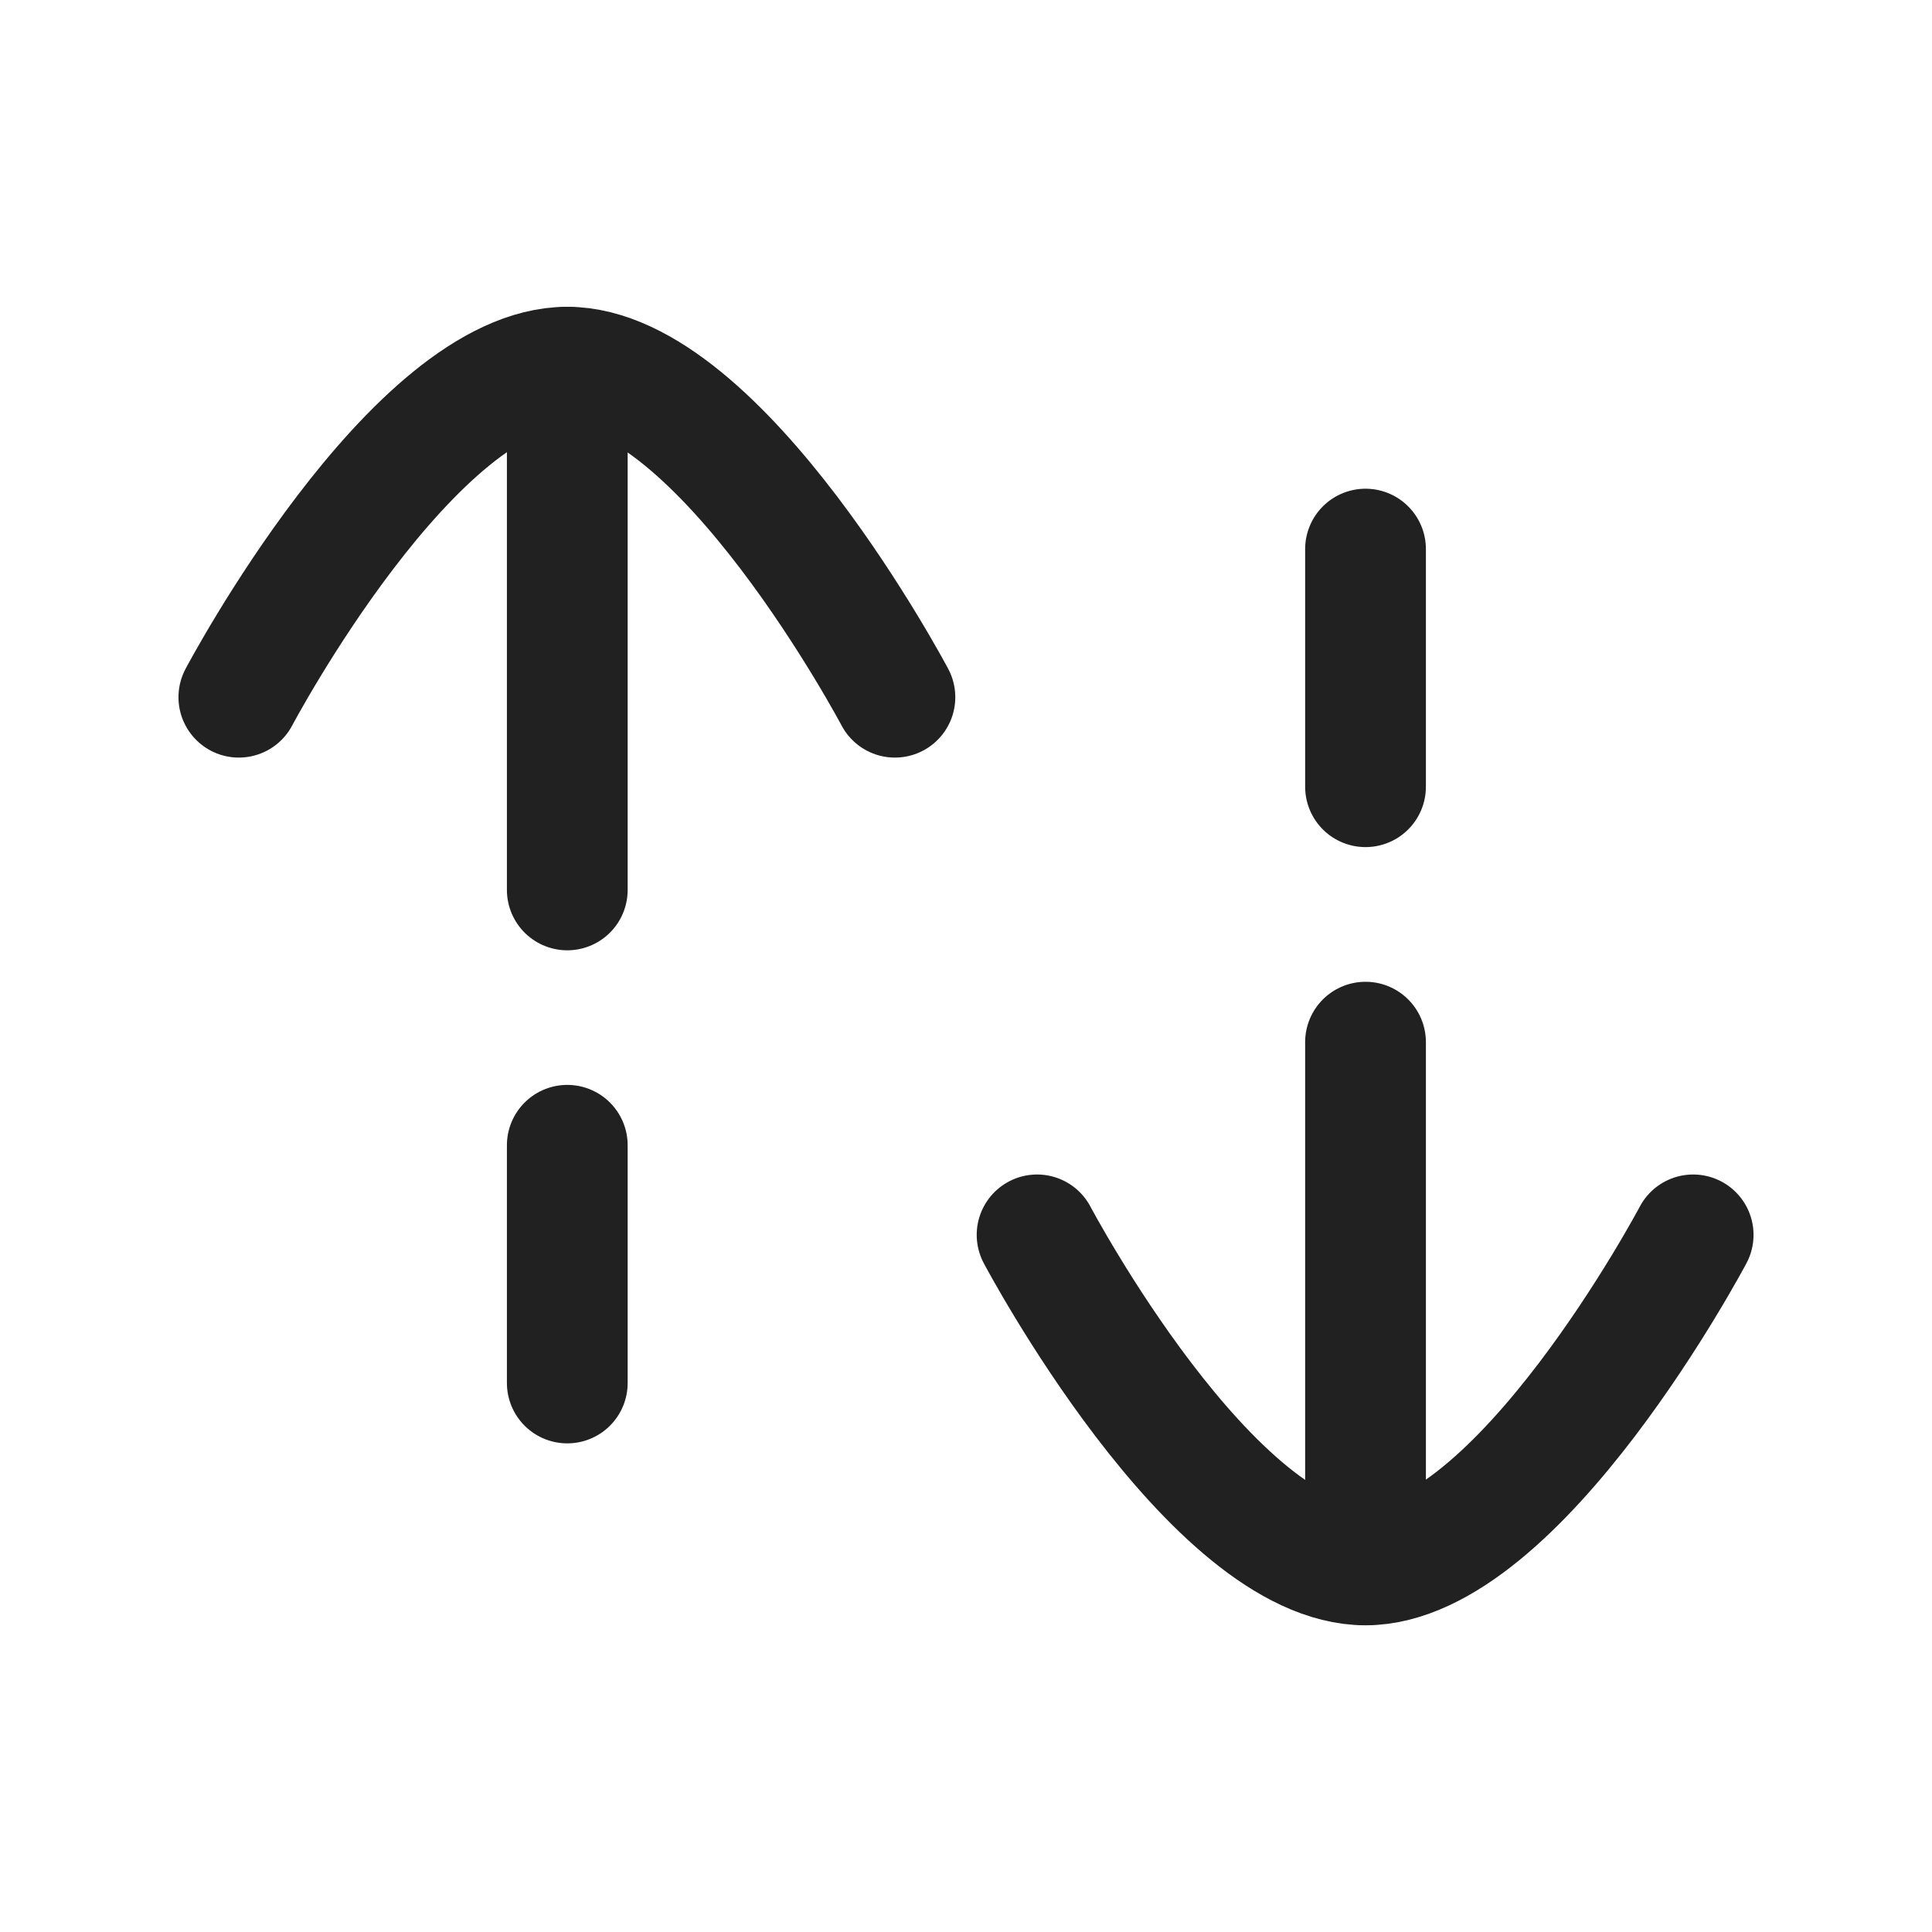 <svg width="24" height="24" viewBox="0 0 24 24" fill="none" xmlns="http://www.w3.org/2000/svg">
<path d="M16.963 19.439V12.946" stroke="#212121" stroke-width="1.5" stroke-linecap="round" stroke-linejoin="round"/>
<path d="M21.033 15.34C21.033 15.34 18.863 19.44 16.963 19.44C15.053 19.44 12.883 15.34 12.883 15.34" stroke="#212121" stroke-width="1.5" stroke-linecap="round" stroke-linejoin="round"/>
<path d="M7.047 14.227V17.18" stroke="#212121" stroke-width="1.5" stroke-linecap="round" stroke-linejoin="round"/>
<path d="M16.963 9.773V6.821" stroke="#212121" stroke-width="1.5" stroke-linecap="round" stroke-linejoin="round"/>
<path d="M7.047 4.562V11.055" stroke="#212121" stroke-width="1.5" stroke-linecap="round" stroke-linejoin="round"/>
<path d="M11.117 8.661C11.117 8.661 8.947 4.561 7.047 4.561C5.137 4.561 2.967 8.661 2.967 8.661" stroke="#212121" stroke-width="1.5" stroke-linecap="round" stroke-linejoin="round"/>
</svg>
